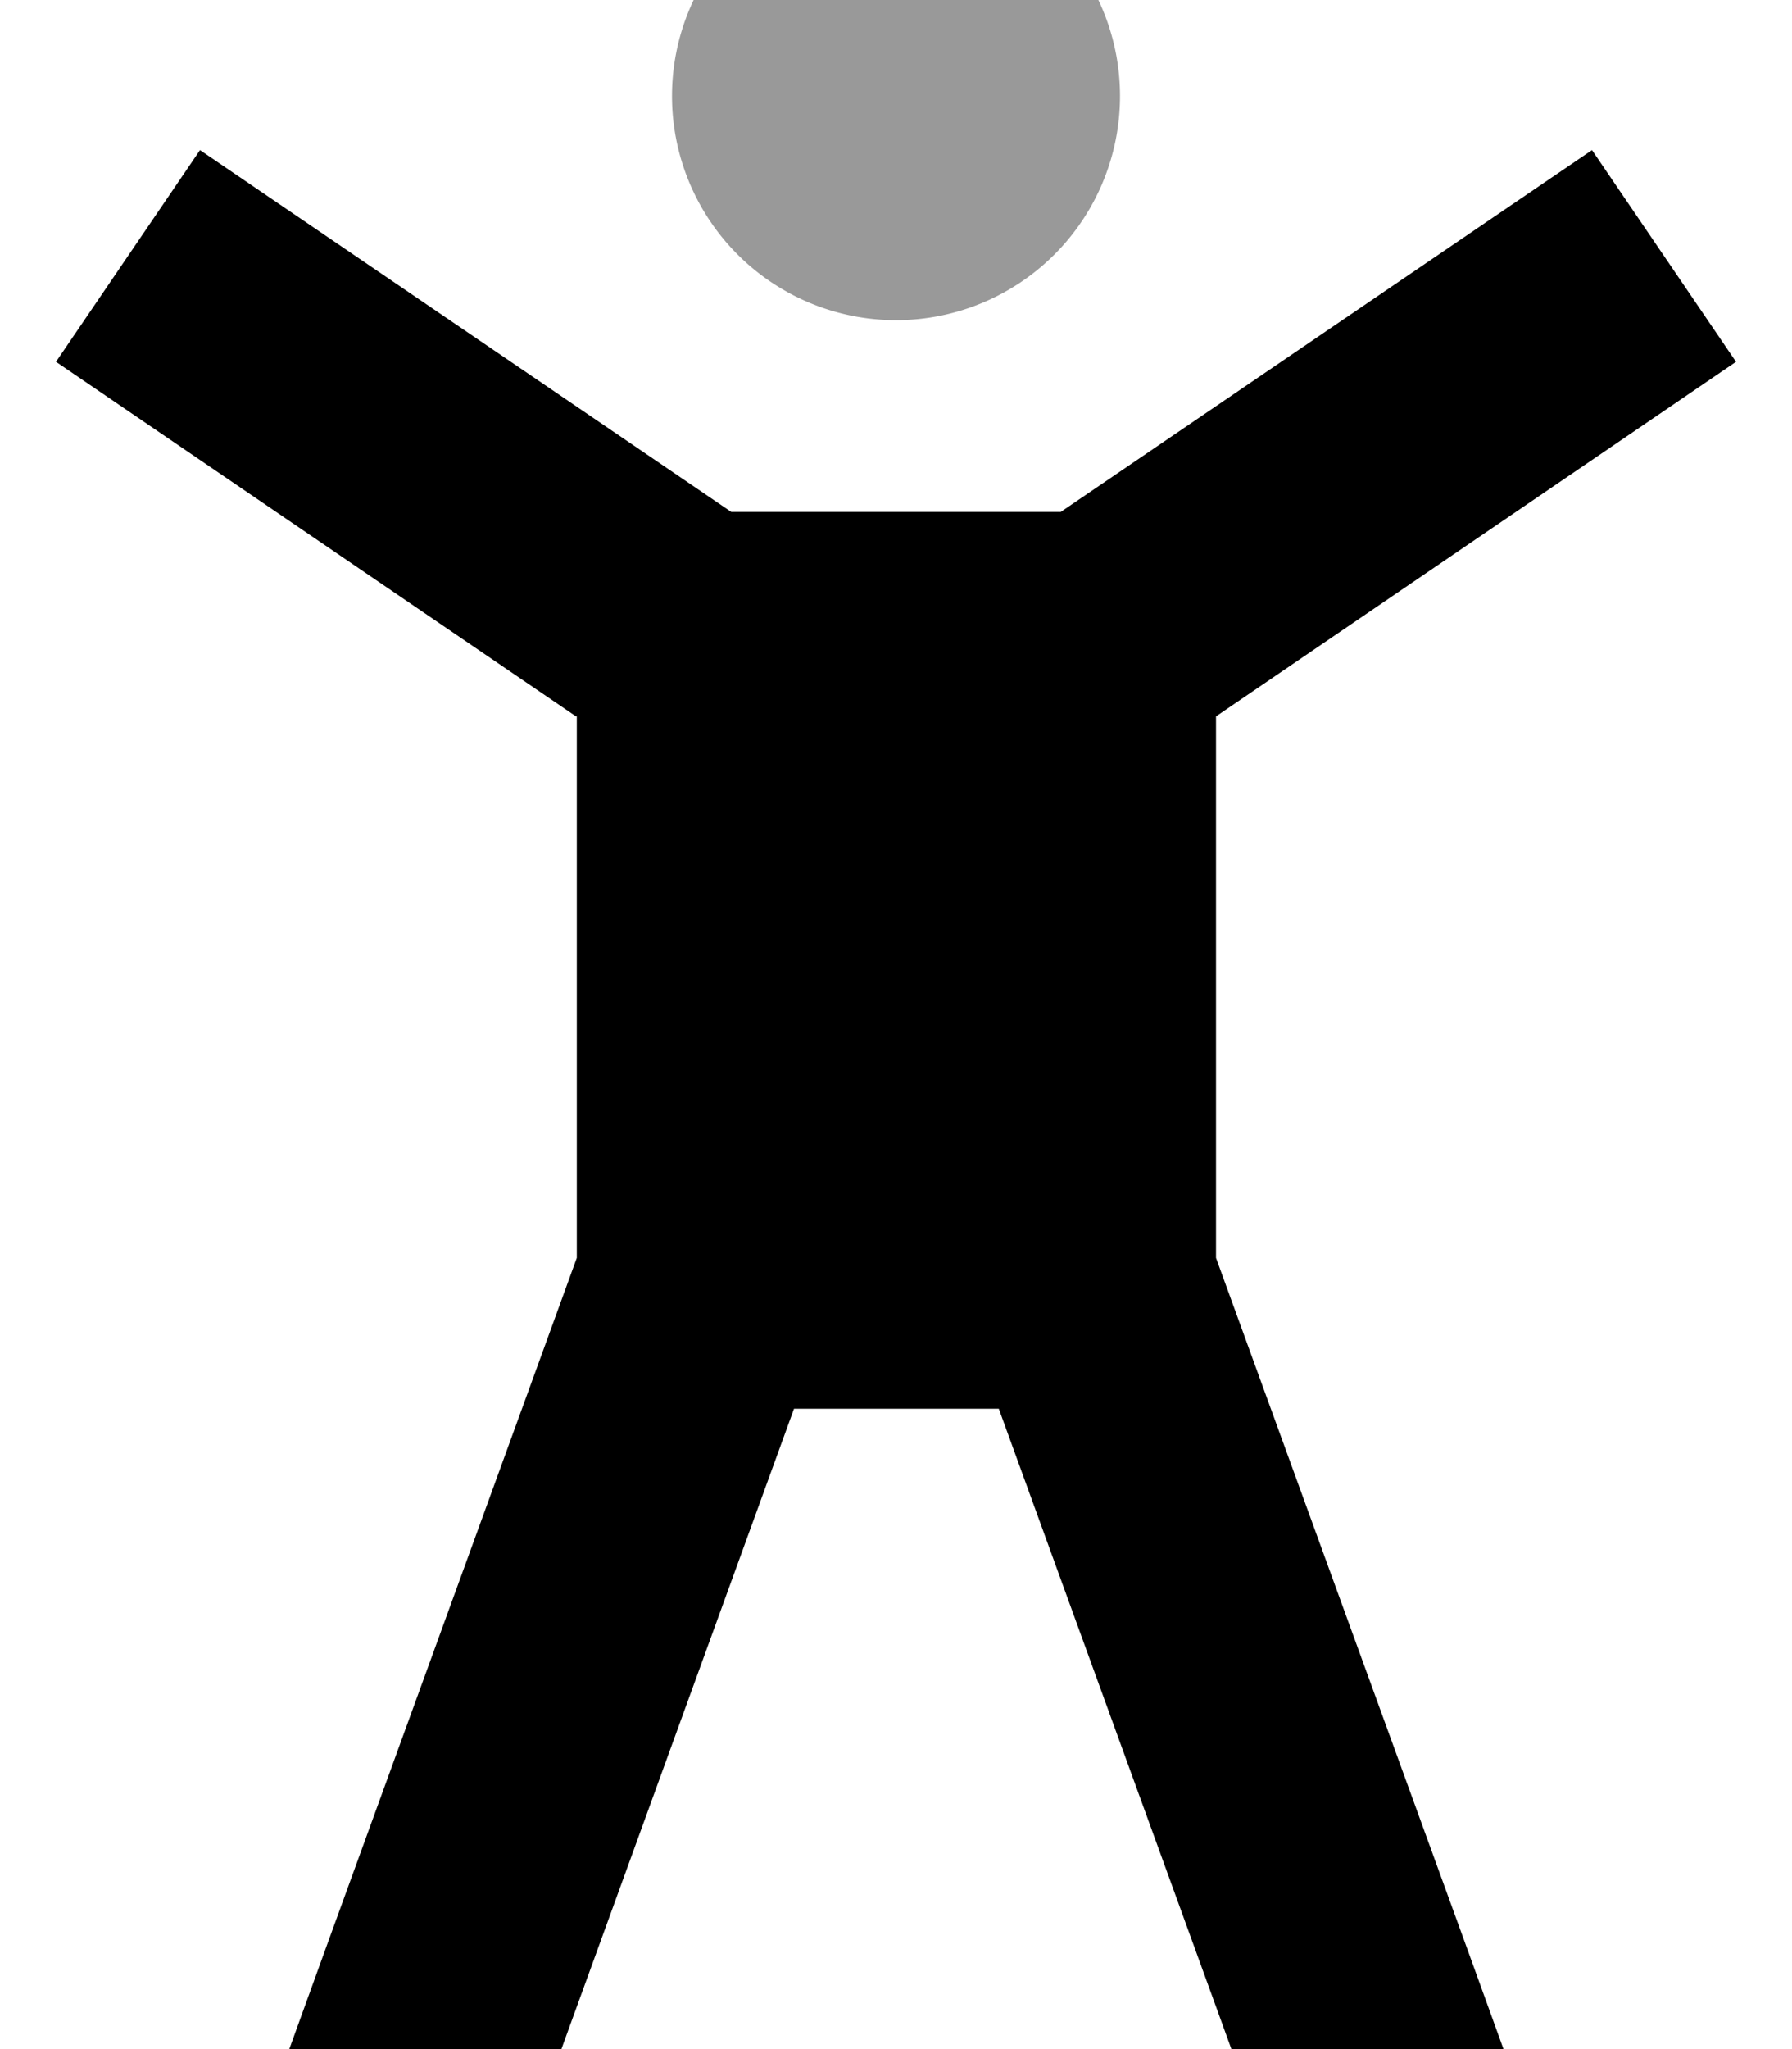 <svg xmlns="http://www.w3.org/2000/svg" viewBox="0 0 448 512"><!--! Font Awesome Pro 7.0.1 by @fontawesome - https://fontawesome.com License - https://fontawesome.com/license (Commercial License) Copyright 2025 Fonticons, Inc. --><path style="fill:currentColor;opacity:.4" d="M168 24a56 56 0 1 0 112 0 56 56 0 1 0 -112 0z"/><path style="fill:currentColor;opacity:1" d="M144 179l-130-88.6 36-52.9 132.8 90.4 82.4 0 132.8-90.4 36 52.9-130 88.6 0 135.3 62.1 170.7 10.9 30.1-60.1 21.9-10.9-30.1-56.3-154.9-51.2 0-56.3 154.9-10.9 30.1-60.1-21.9 10.9-30.1 62.1-170.7 0-135.3z"/></svg>